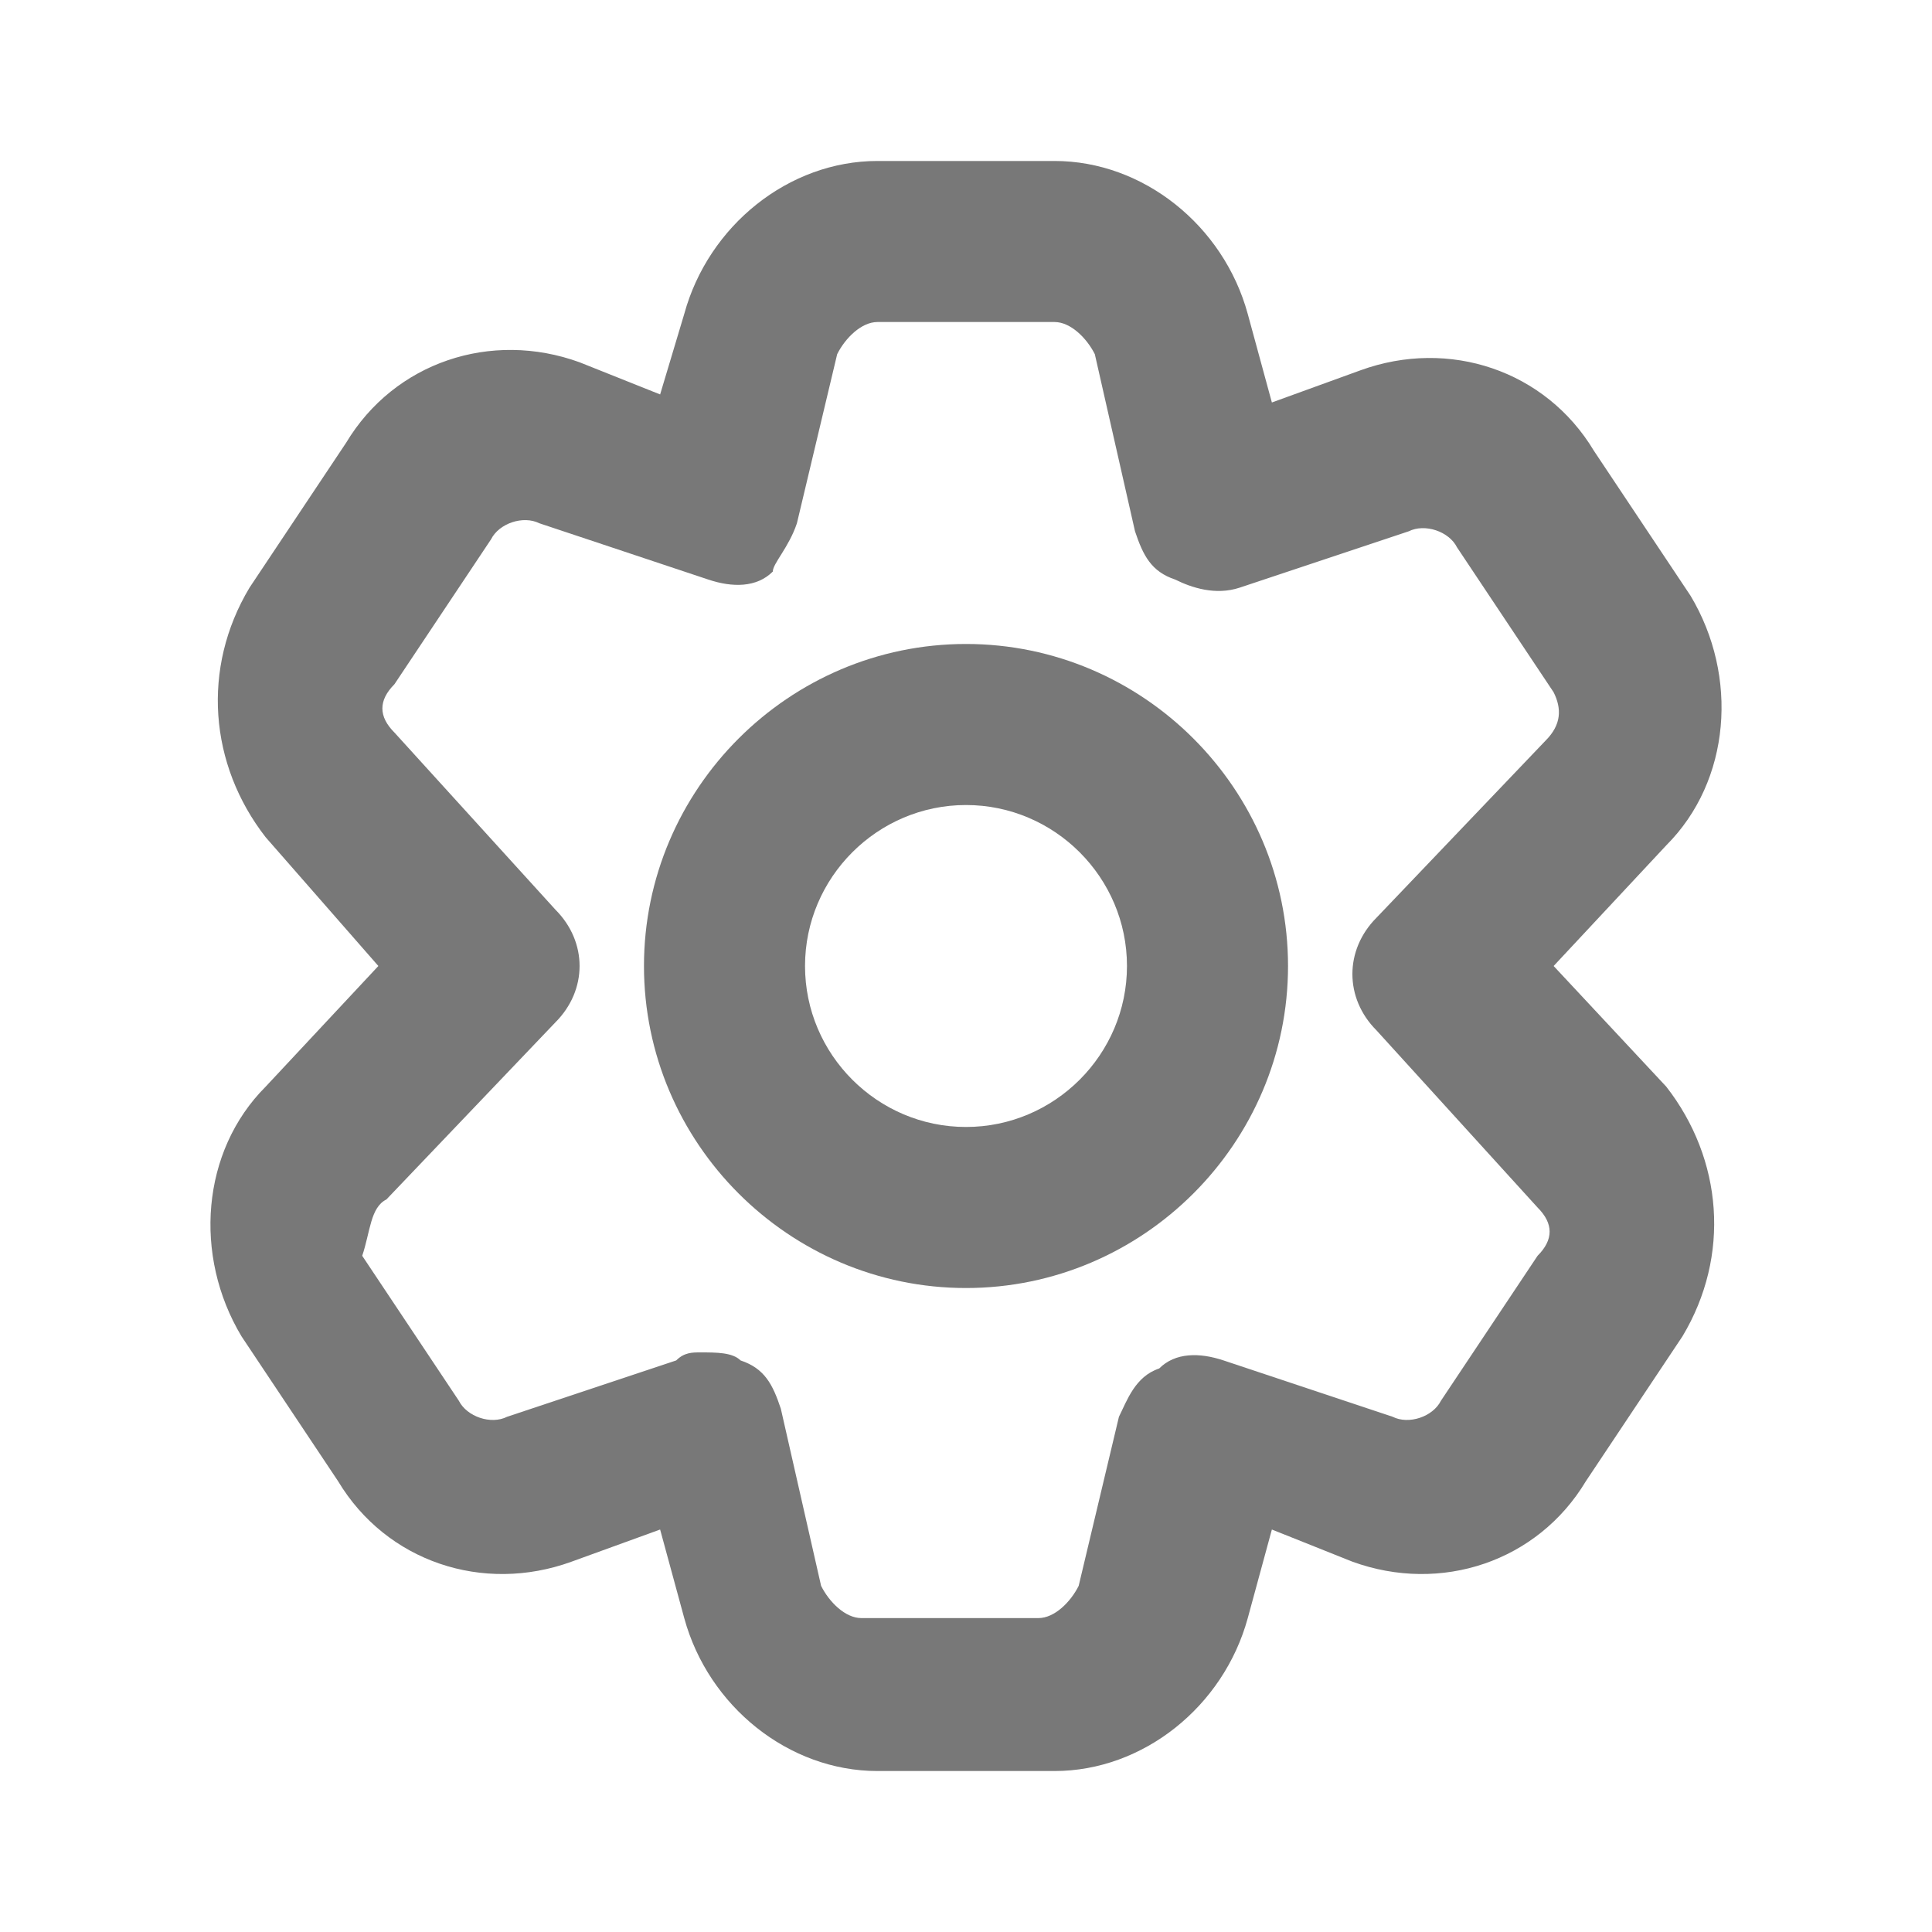 <svg width="25" height="25" viewBox="0 0 25 25" fill="none" xmlns="http://www.w3.org/2000/svg">
<g id="setting">
<path id="Vector" d="M3.125 17.292L4.375 19.167C5 20.208 6.25 20.625 7.396 20.208L8.542 19.792L8.854 20.938C9.167 22.083 10.208 22.917 11.354 22.917H13.646C14.792 22.917 15.833 22.083 16.146 20.938L16.458 19.792L17.5 20.208C18.646 20.625 19.896 20.208 20.521 19.167L21.771 17.292C22.396 16.25 22.292 15 21.562 14.062L20.104 12.5L21.562 10.938C22.396 10.104 22.5 8.75 21.875 7.708L20.625 5.833C20 4.792 18.75 4.375 17.604 4.792L16.458 5.208L16.146 4.063C15.833 2.917 14.792 2.083 13.646 2.083H11.354C10.208 2.083 9.167 2.917 8.854 4.063L8.542 5.104L7.5 4.688C6.354 4.271 5.104 4.688 4.479 5.729L3.229 7.604C2.604 8.646 2.708 9.896 3.437 10.833L4.896 12.5L3.437 14.062C2.604 14.896 2.5 16.25 3.125 17.292ZM5 15.521L7.187 13.229C7.604 12.812 7.604 12.188 7.187 11.771L5.104 9.479C4.896 9.271 4.896 9.063 5.104 8.854L6.354 6.979C6.458 6.771 6.771 6.667 6.979 6.771L9.167 7.5C9.479 7.604 9.792 7.604 10 7.396C10 7.292 10.208 7.083 10.312 6.771L10.833 4.583C10.937 4.375 11.146 4.167 11.354 4.167H13.646C13.854 4.167 14.062 4.375 14.167 4.583L14.687 6.875C14.792 7.188 14.896 7.396 15.208 7.5C15.417 7.604 15.729 7.708 16.042 7.604L18.229 6.875C18.437 6.771 18.75 6.875 18.854 7.083L20.104 8.958C20.208 9.167 20.208 9.375 20 9.583L17.812 11.875C17.396 12.292 17.396 12.917 17.812 13.333L19.896 15.625C20.104 15.833 20.104 16.042 19.896 16.25L18.646 18.125C18.542 18.333 18.229 18.438 18.021 18.333L15.833 17.604C15.521 17.5 15.208 17.5 15 17.708C14.687 17.812 14.583 18.125 14.479 18.333L13.958 20.521C13.854 20.729 13.646 20.938 13.437 20.938H11.146C10.937 20.938 10.729 20.729 10.625 20.521L10.104 18.229C10 17.917 9.896 17.708 9.583 17.604C9.479 17.5 9.271 17.5 9.062 17.5C8.958 17.5 8.854 17.5 8.75 17.604L6.562 18.333C6.354 18.438 6.042 18.333 5.937 18.125L4.687 16.25C4.792 15.938 4.792 15.625 5 15.521Z" fill="#404040" fill-opacity="0.7"/>
<path id="Vector_2" d="M12.5 16.667C14.792 16.667 16.667 14.792 16.667 12.5C16.667 10.208 14.792 8.333 12.5 8.333C10.208 8.333 8.333 10.208 8.333 12.5C8.333 14.792 10.208 16.667 12.5 16.667ZM12.5 10.417C13.646 10.417 14.583 11.354 14.583 12.5C14.583 13.646 13.646 14.583 12.5 14.583C11.354 14.583 10.417 13.646 10.417 12.5C10.417 11.354 11.354 10.417 12.5 10.417Z" fill="#404040" fill-opacity="0.7"/>
</g>
</svg>
